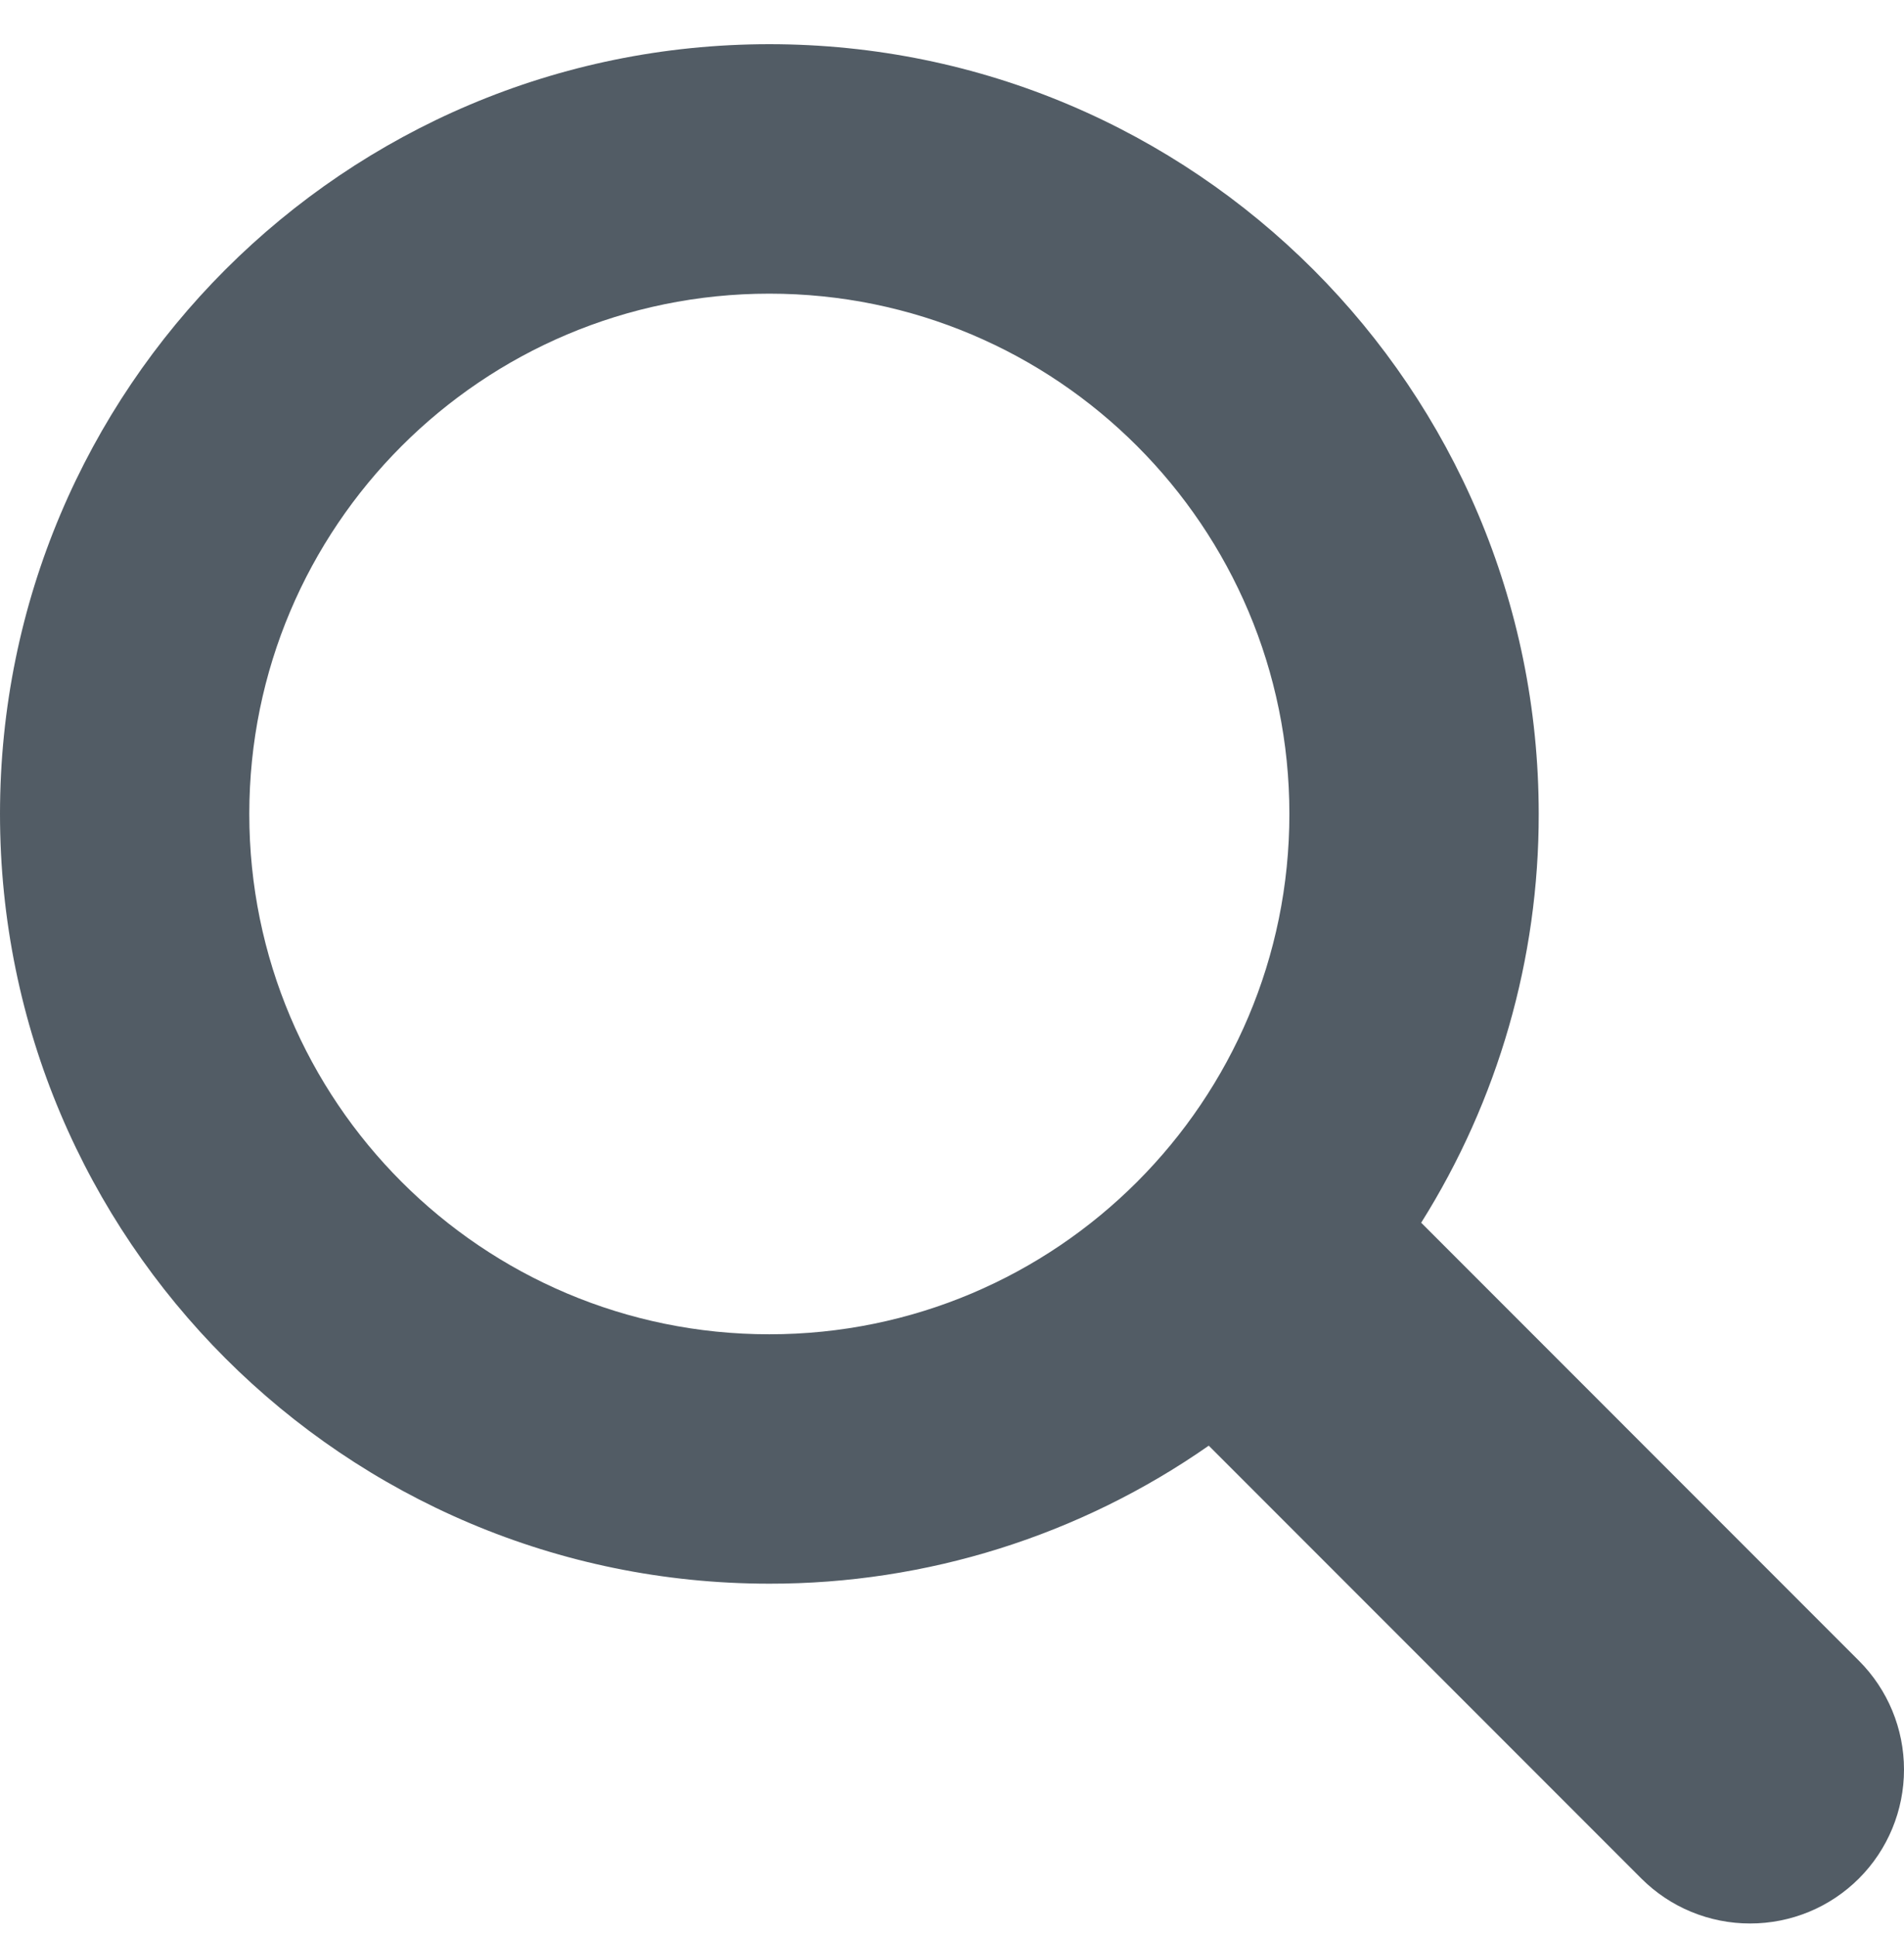 <svg width="60" height="61" viewBox="0 0 60 61" fill="none" xmlns="http://www.w3.org/2000/svg">
<g clip-path="url(#clip0_163_560)">
<path d="M58.579 52.306L44.785 38.511C47.21 34.655 48.495 30.191 48.489 25.636C48.489 12.246 37.634 1.392 24.244 1.392C10.854 1.392 0 12.246 0 25.636C0 39.027 10.854 49.88 24.244 49.88C29.196 49.886 34.031 48.368 38.091 45.533L51.721 59.164C52.172 59.615 52.706 59.972 53.295 60.215C53.883 60.458 54.514 60.583 55.15 60.582C55.787 60.583 56.418 60.458 57.007 60.215C57.595 59.972 58.13 59.615 58.581 59.164C59.49 58.255 60 57.021 60 55.735C60 54.449 59.489 53.215 58.579 52.306ZM24.244 42.025C15.194 42.025 7.856 34.688 7.856 25.637C7.856 16.586 15.194 9.249 24.244 9.249C33.295 9.249 40.632 16.586 40.632 25.637C40.632 34.688 33.295 42.025 24.244 42.025Z" fill="#525C65"/>
</g>
<defs>
<clipPath id="clip0_163_560">
<rect width="60" height="60" fill="white" transform="translate(0 0.987)"/>
</clipPath>
</defs>
</svg>
